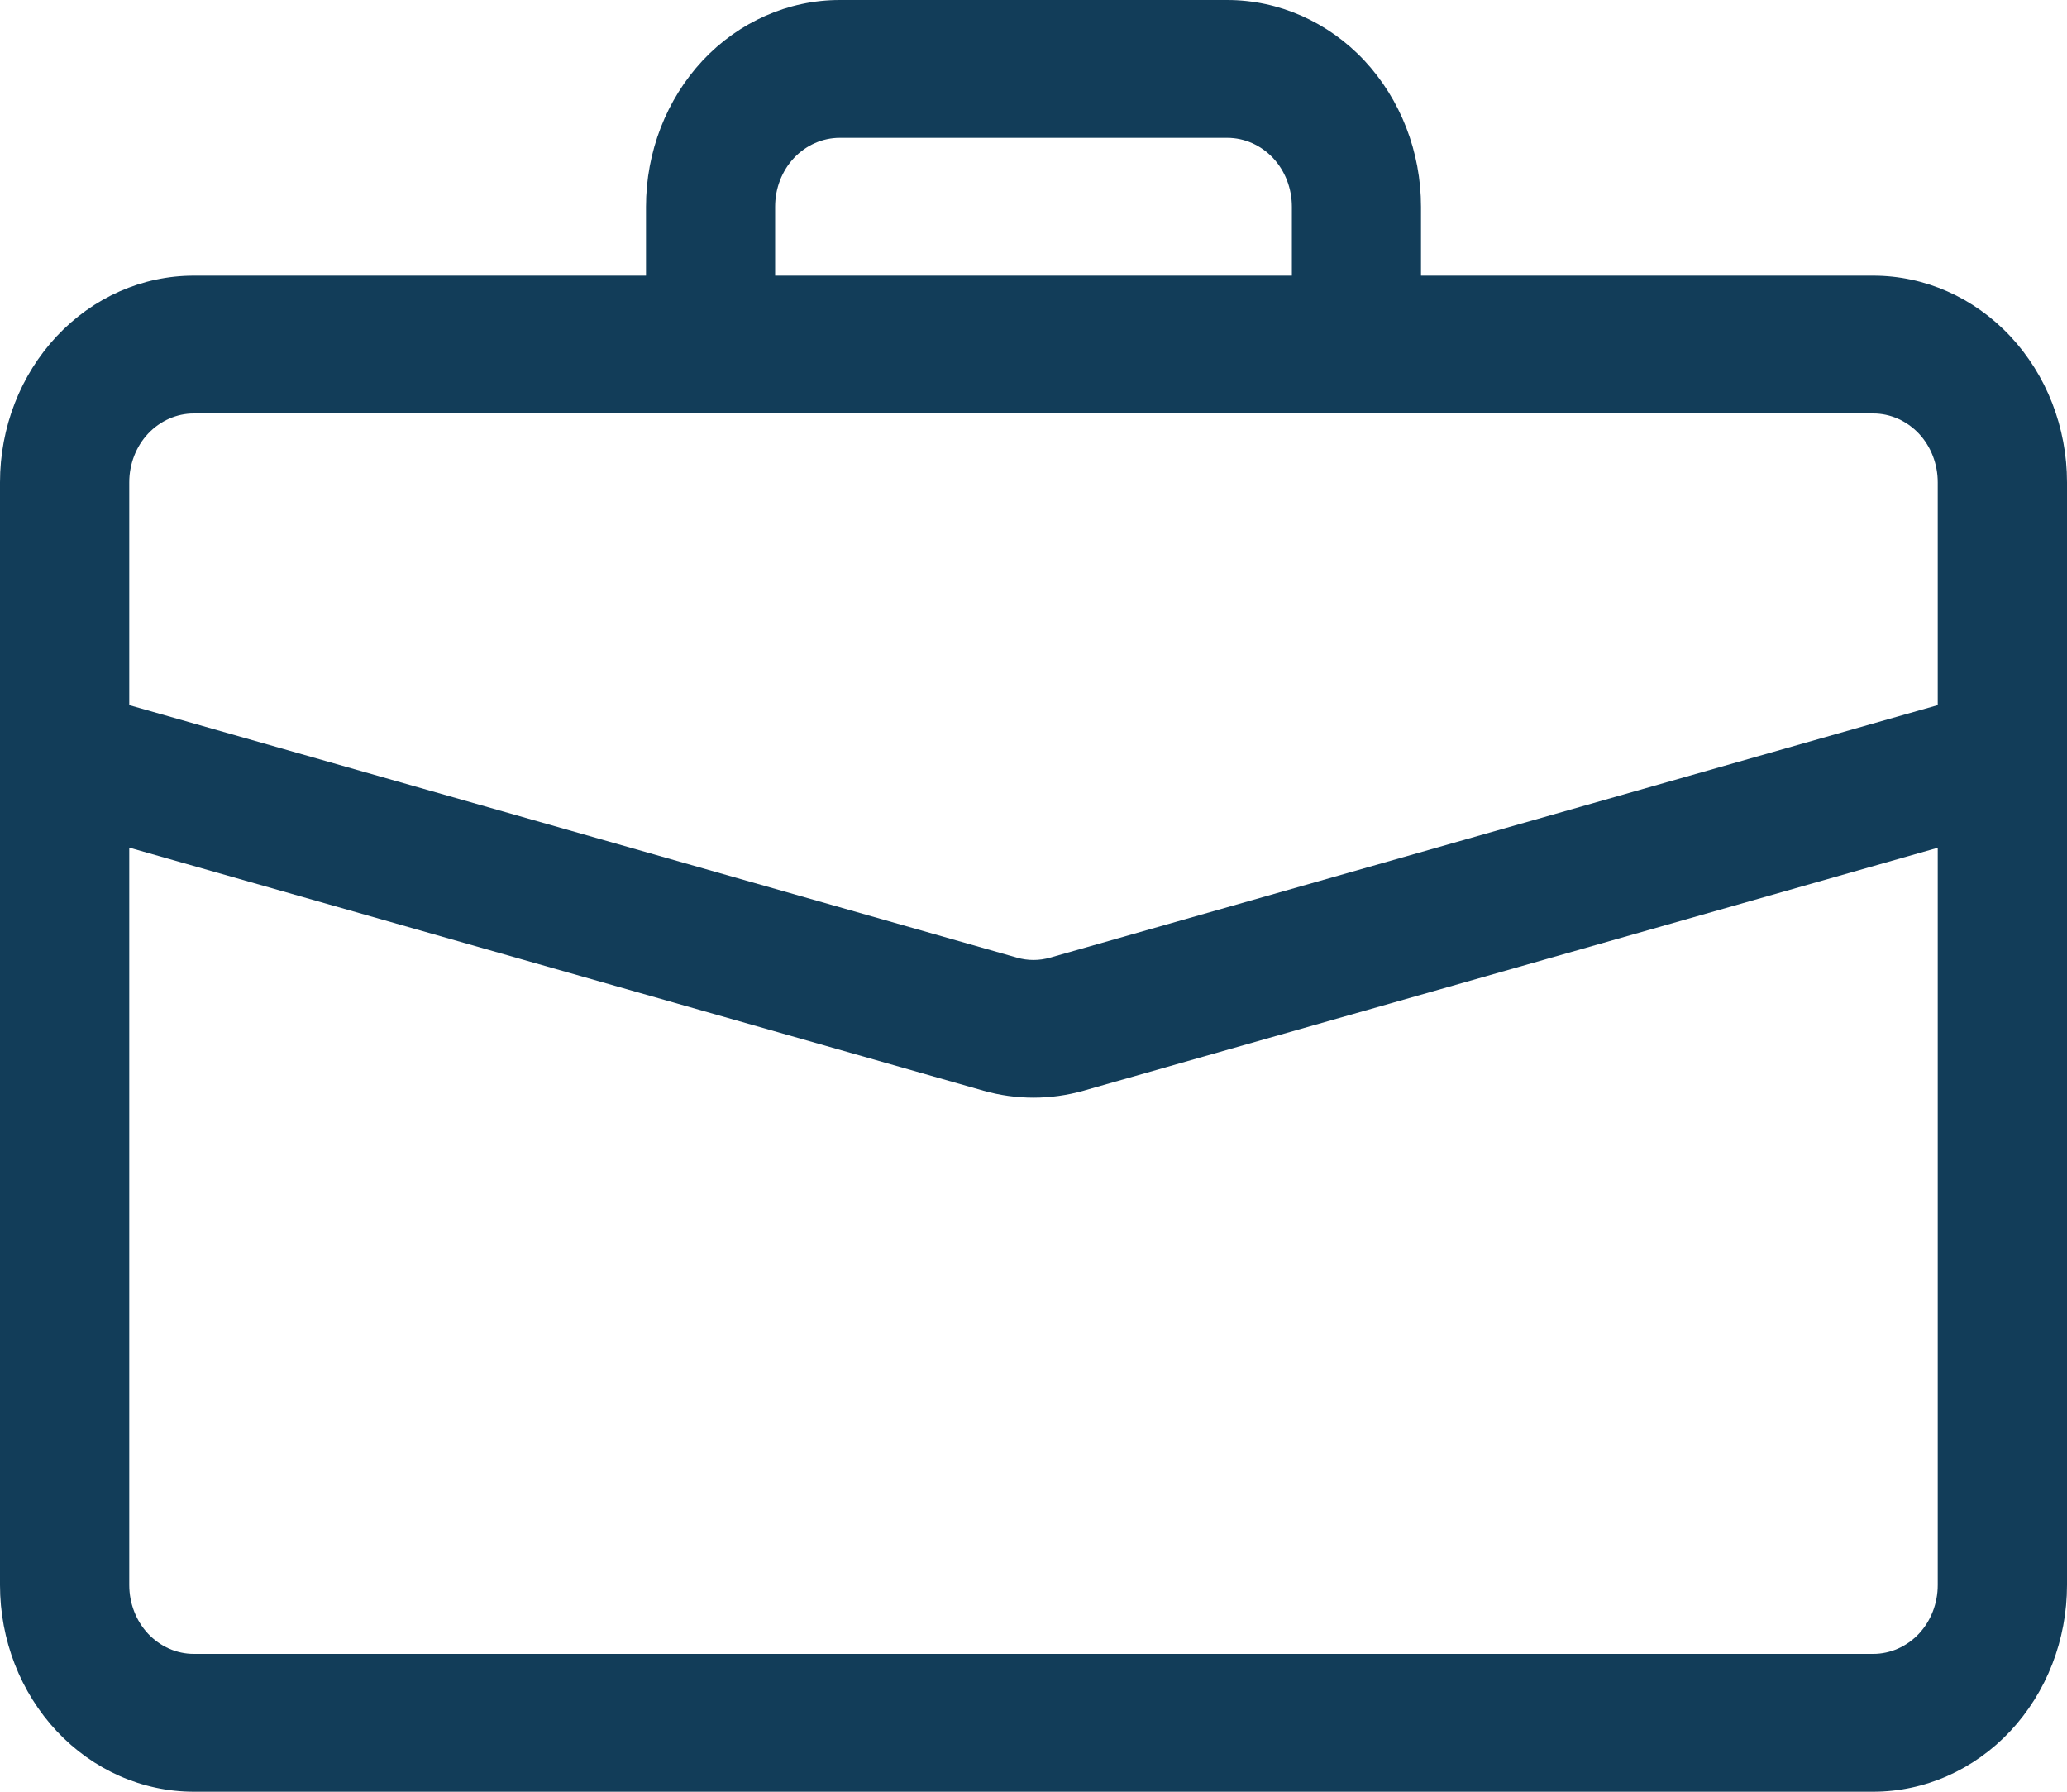 <svg width="15" height="13" viewBox="0 0 15 13" fill="none" xmlns="http://www.w3.org/2000/svg">
<path d="M6.094 0C5.721 0 5.363 0.158 5.099 0.439C4.836 0.721 4.688 1.102 4.688 1.5V2H1.406C1.033 2 0.676 2.158 0.412 2.439C0.148 2.721 0 3.102 0 3.5L0 11.5C0 11.898 0.148 12.279 0.412 12.561C0.676 12.842 1.033 13 1.406 13H13.594C13.967 13 14.324 12.842 14.588 12.561C14.852 12.279 15 11.898 15 11.5V3.5C15 3.102 14.852 2.721 14.588 2.439C14.324 2.158 13.967 2 13.594 2H10.312V1.5C10.312 1.102 10.164 0.721 9.901 0.439C9.637 0.158 9.279 0 8.906 0H6.094ZM6.094 1H8.906C9.031 1 9.15 1.053 9.238 1.146C9.326 1.24 9.375 1.367 9.375 1.5V2H5.625V1.5C5.625 1.367 5.674 1.24 5.762 1.146C5.85 1.053 5.969 1 6.094 1V1ZM7.862 7.914L14.062 6.151V11.5C14.062 11.633 14.013 11.76 13.925 11.854C13.837 11.947 13.718 12 13.594 12H1.406C1.282 12 1.163 11.947 1.075 11.854C0.987 11.76 0.938 11.633 0.938 11.5V6.15L7.138 7.914C7.375 7.981 7.625 7.981 7.862 7.914V7.914ZM1.406 3H13.594C13.718 3 13.837 3.053 13.925 3.146C14.013 3.24 14.062 3.367 14.062 3.5V5.116L7.621 6.948C7.542 6.971 7.458 6.971 7.379 6.948L0.938 5.116V3.5C0.938 3.367 0.987 3.24 1.075 3.146C1.163 3.053 1.282 3 1.406 3V3Z" fill="#123D59"/>
</svg>
